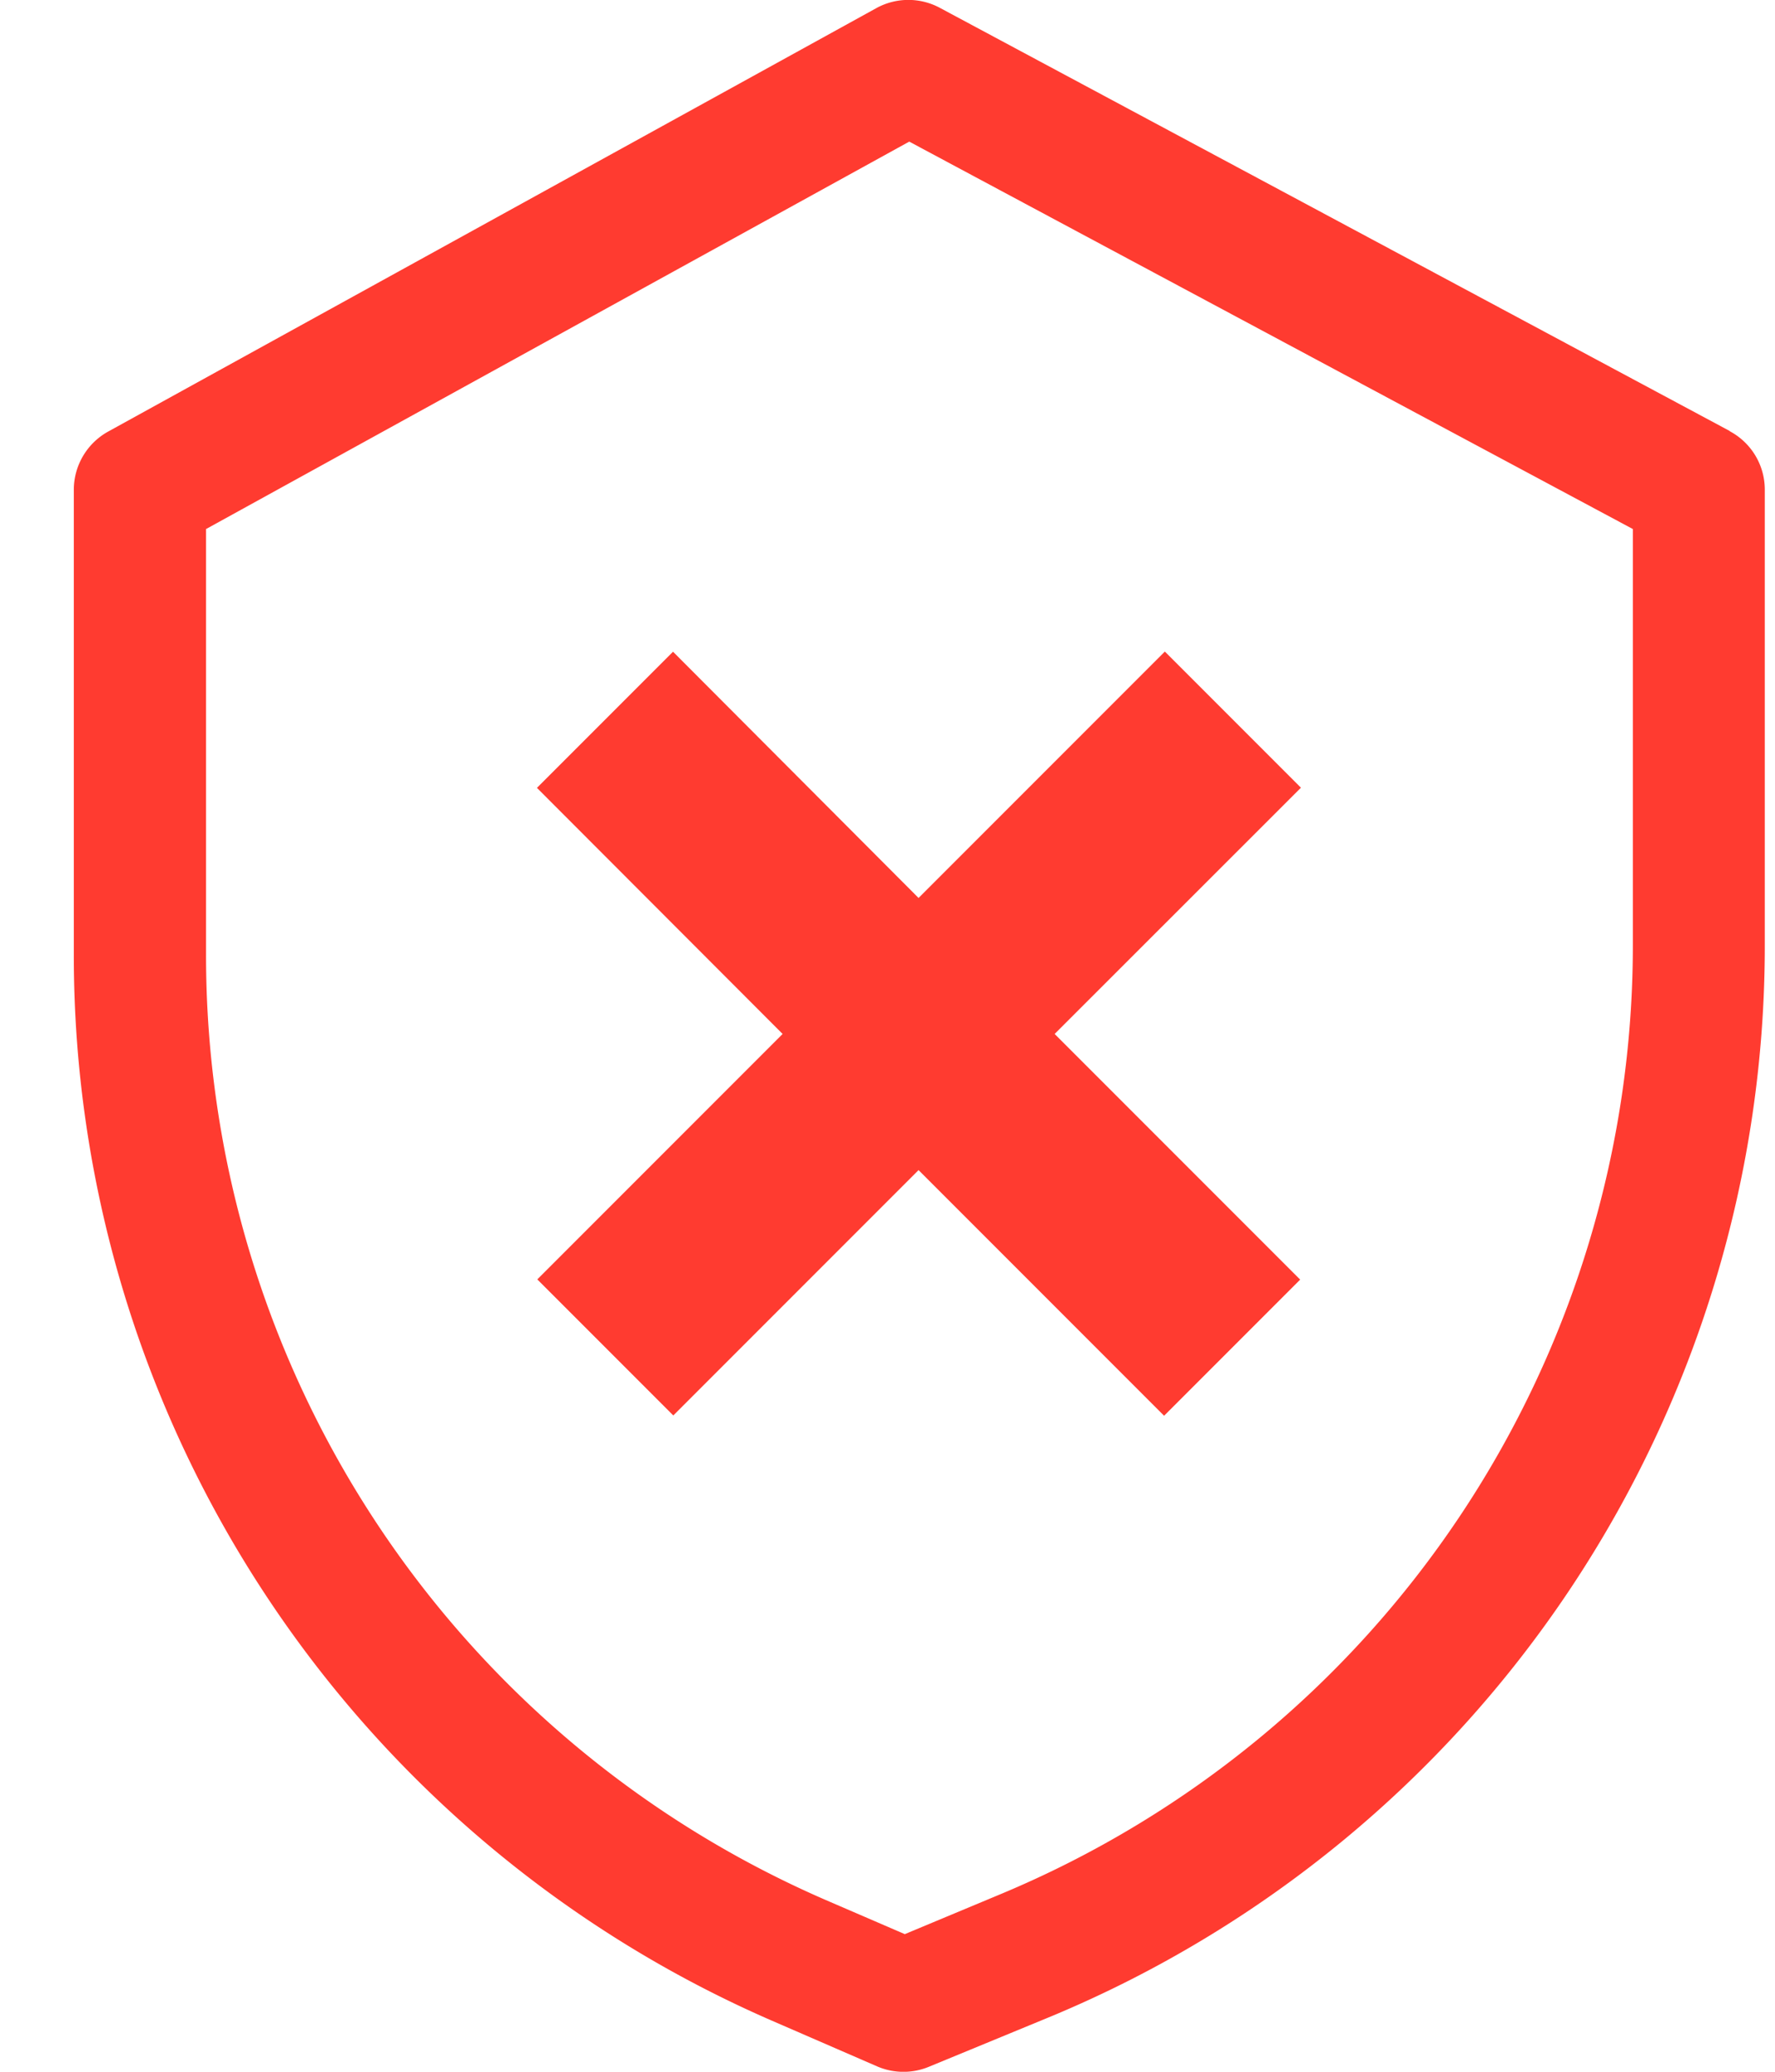 <svg viewBox="0 0 12 14" fill="#FF3B30" xmlns="http://www.w3.org/2000/svg"><path fill-rule="evenodd" clip-rule="evenodd" d="M11.695 2.913L6.354.053a.45.45 0 00-.426 0L.73 2.917a.45.45 0 00-.231.392v3.145a7.849 7.849 0 004.72 7.201l.714.31a.449.449 0 00.35 0l.825-.34a7.836 7.836 0 004.823-7.245v-3.07a.447.447 0 00-.237-.396zm-.656 3.466A6.946 6.946 0 016.764 12.8l-.647.27-.54-.233a6.957 6.957 0 01-4.184-6.384V3.575L6.147.957l4.892 2.618v2.804zM3.633 8.645l1.658-1.658L3.63 5.324l.92-.92L6.21 6.068l1.665-1.665.92.92L7.13 6.987l1.66 1.66-.92.92-1.66-1.66-1.658 1.658-.92-.92z" /></svg>